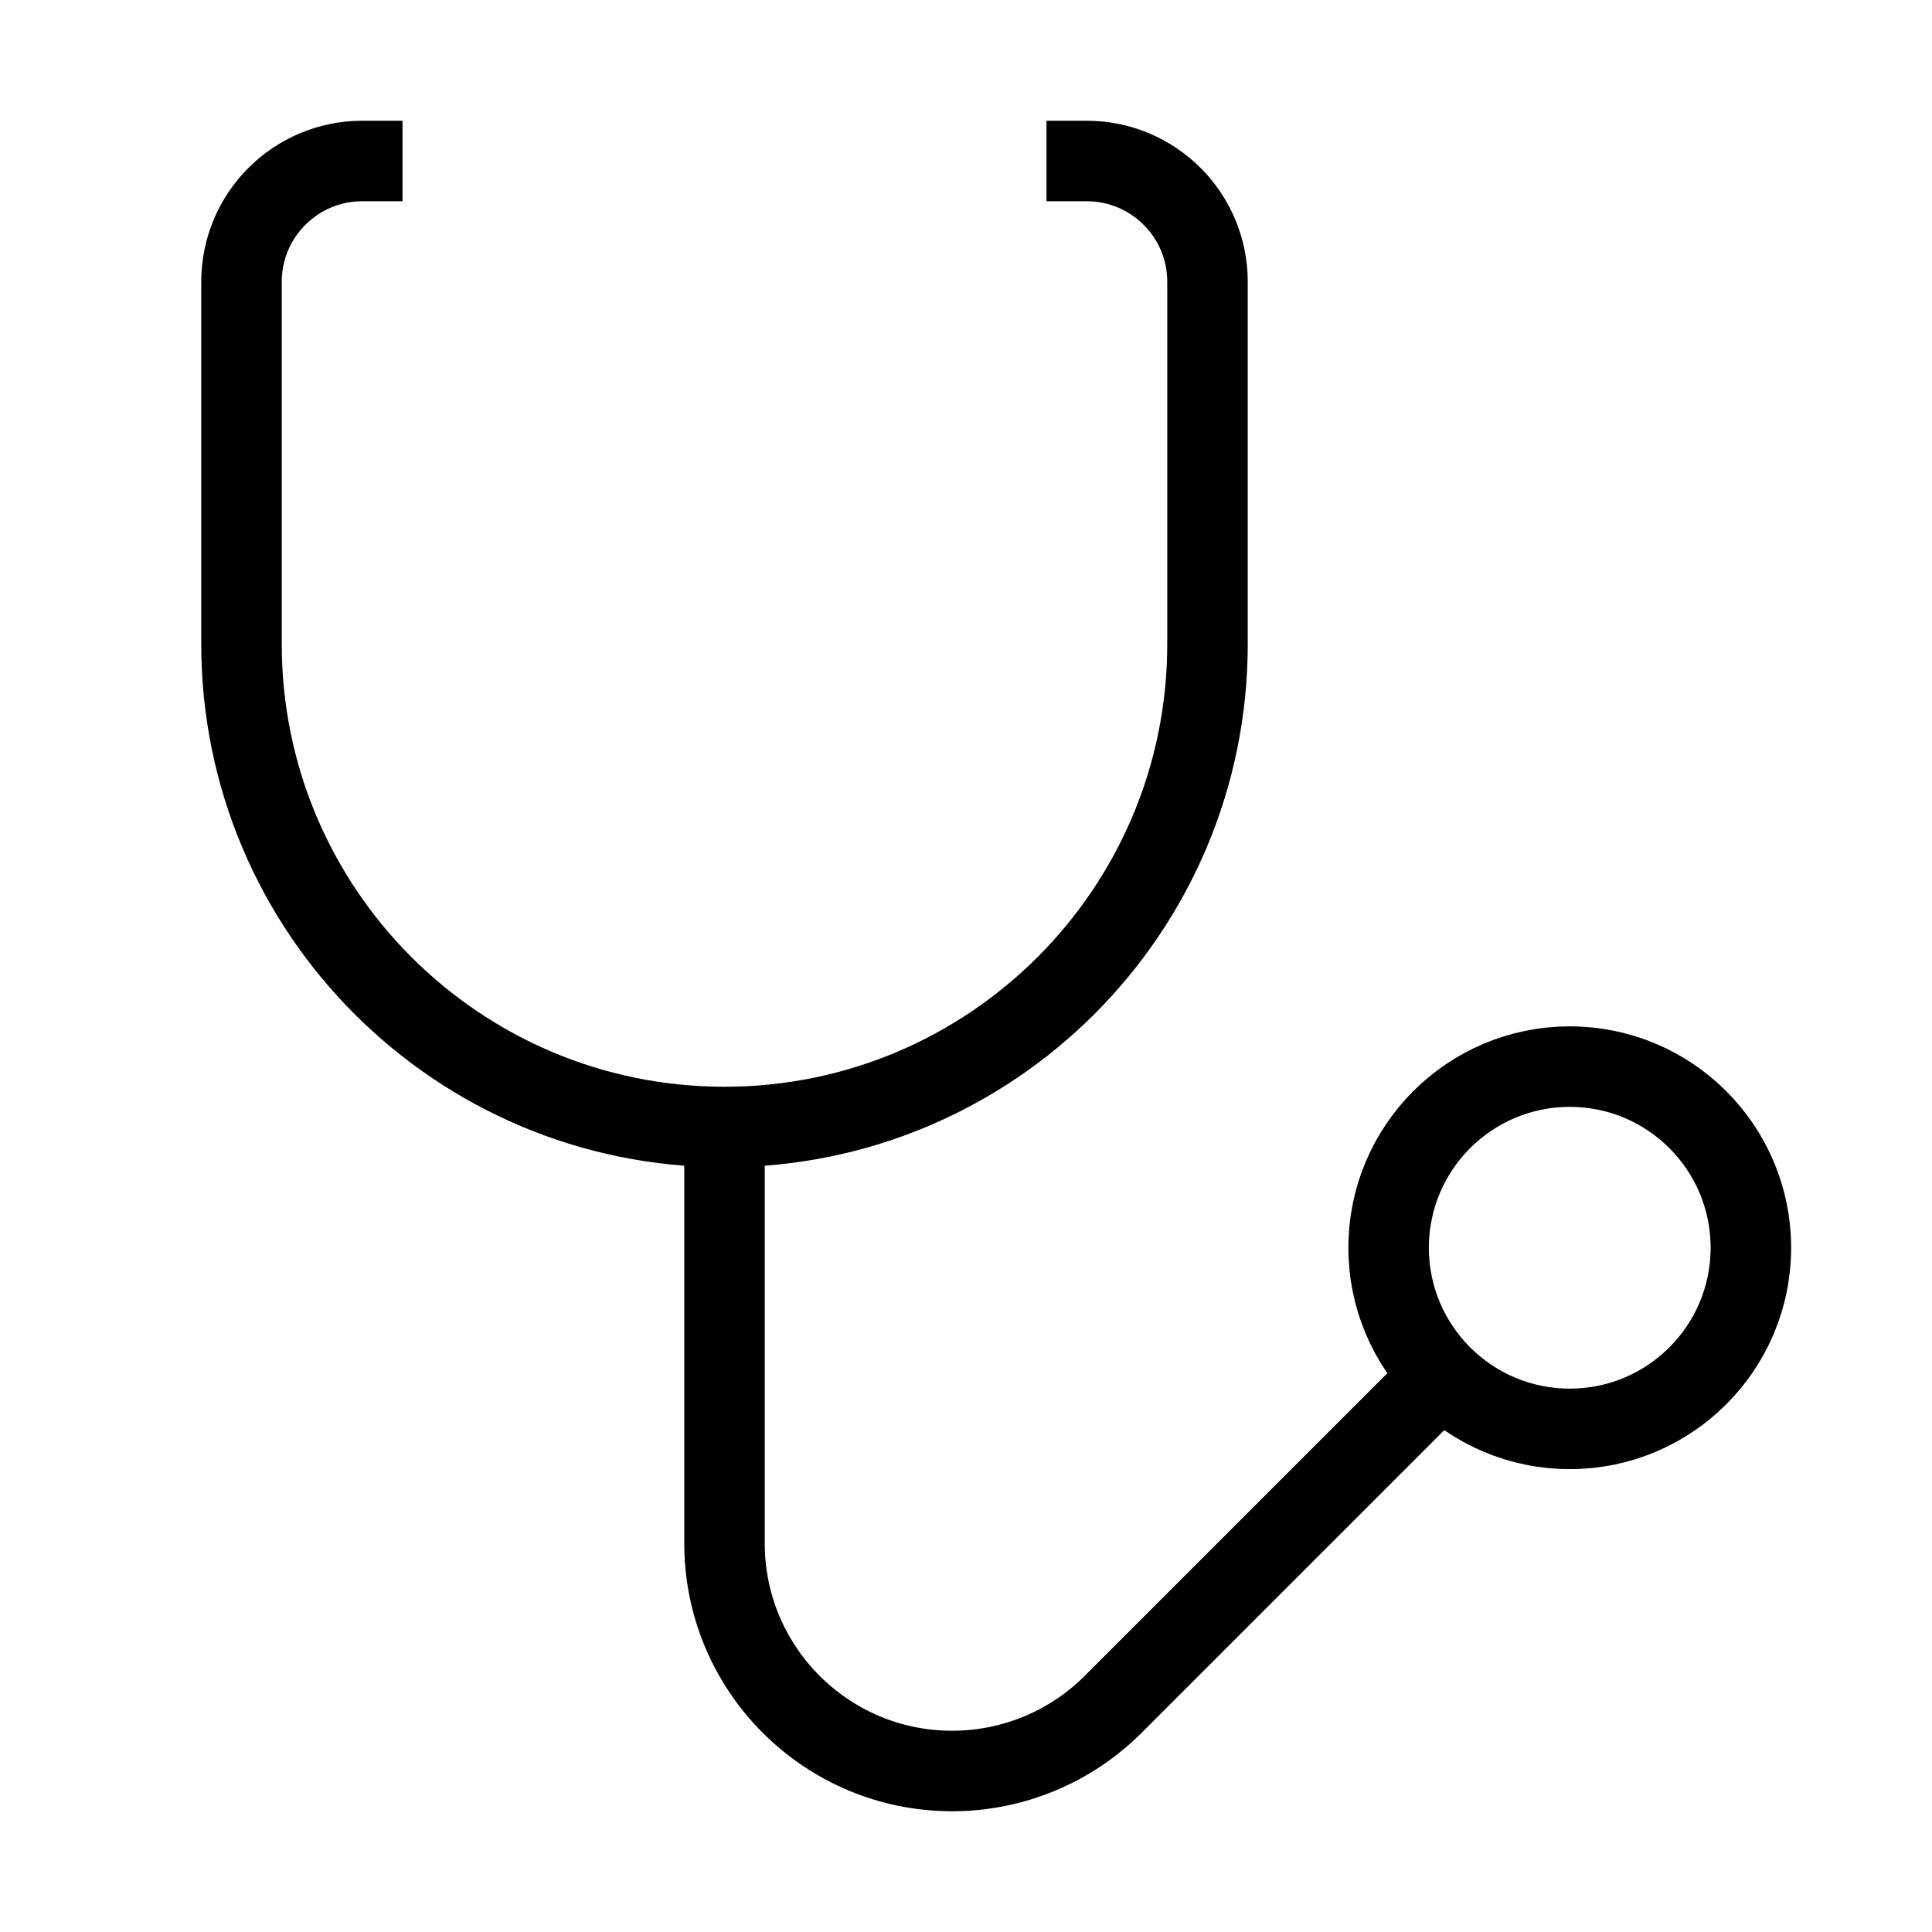 <svg xmlns="http://www.w3.org/2000/svg"   fill="none" viewBox="0 0 24 24">
  <circle cx="19.5" cy="15.5" r="2.25" stroke="currentColor" strokeWidth="1.875"/>
  <path stroke="currentColor" strokeLinecap="round" strokeWidth="2" d="M5 2H4.5C3.672 2 3 2.672 3 3.5V8C3 11.314 5.686 14 9 14C12.314 14 15 11.314 15 8V3.5C15 2.672 14.328 2 13.5 2H13"/>
  <path stroke="currentColor" strokeWidth="2" d="M9 14V19.172C9 20.734 10.266 22 11.828 22V22C12.579 22 13.298 21.702 13.828 21.172L18 17"/>
</svg>
